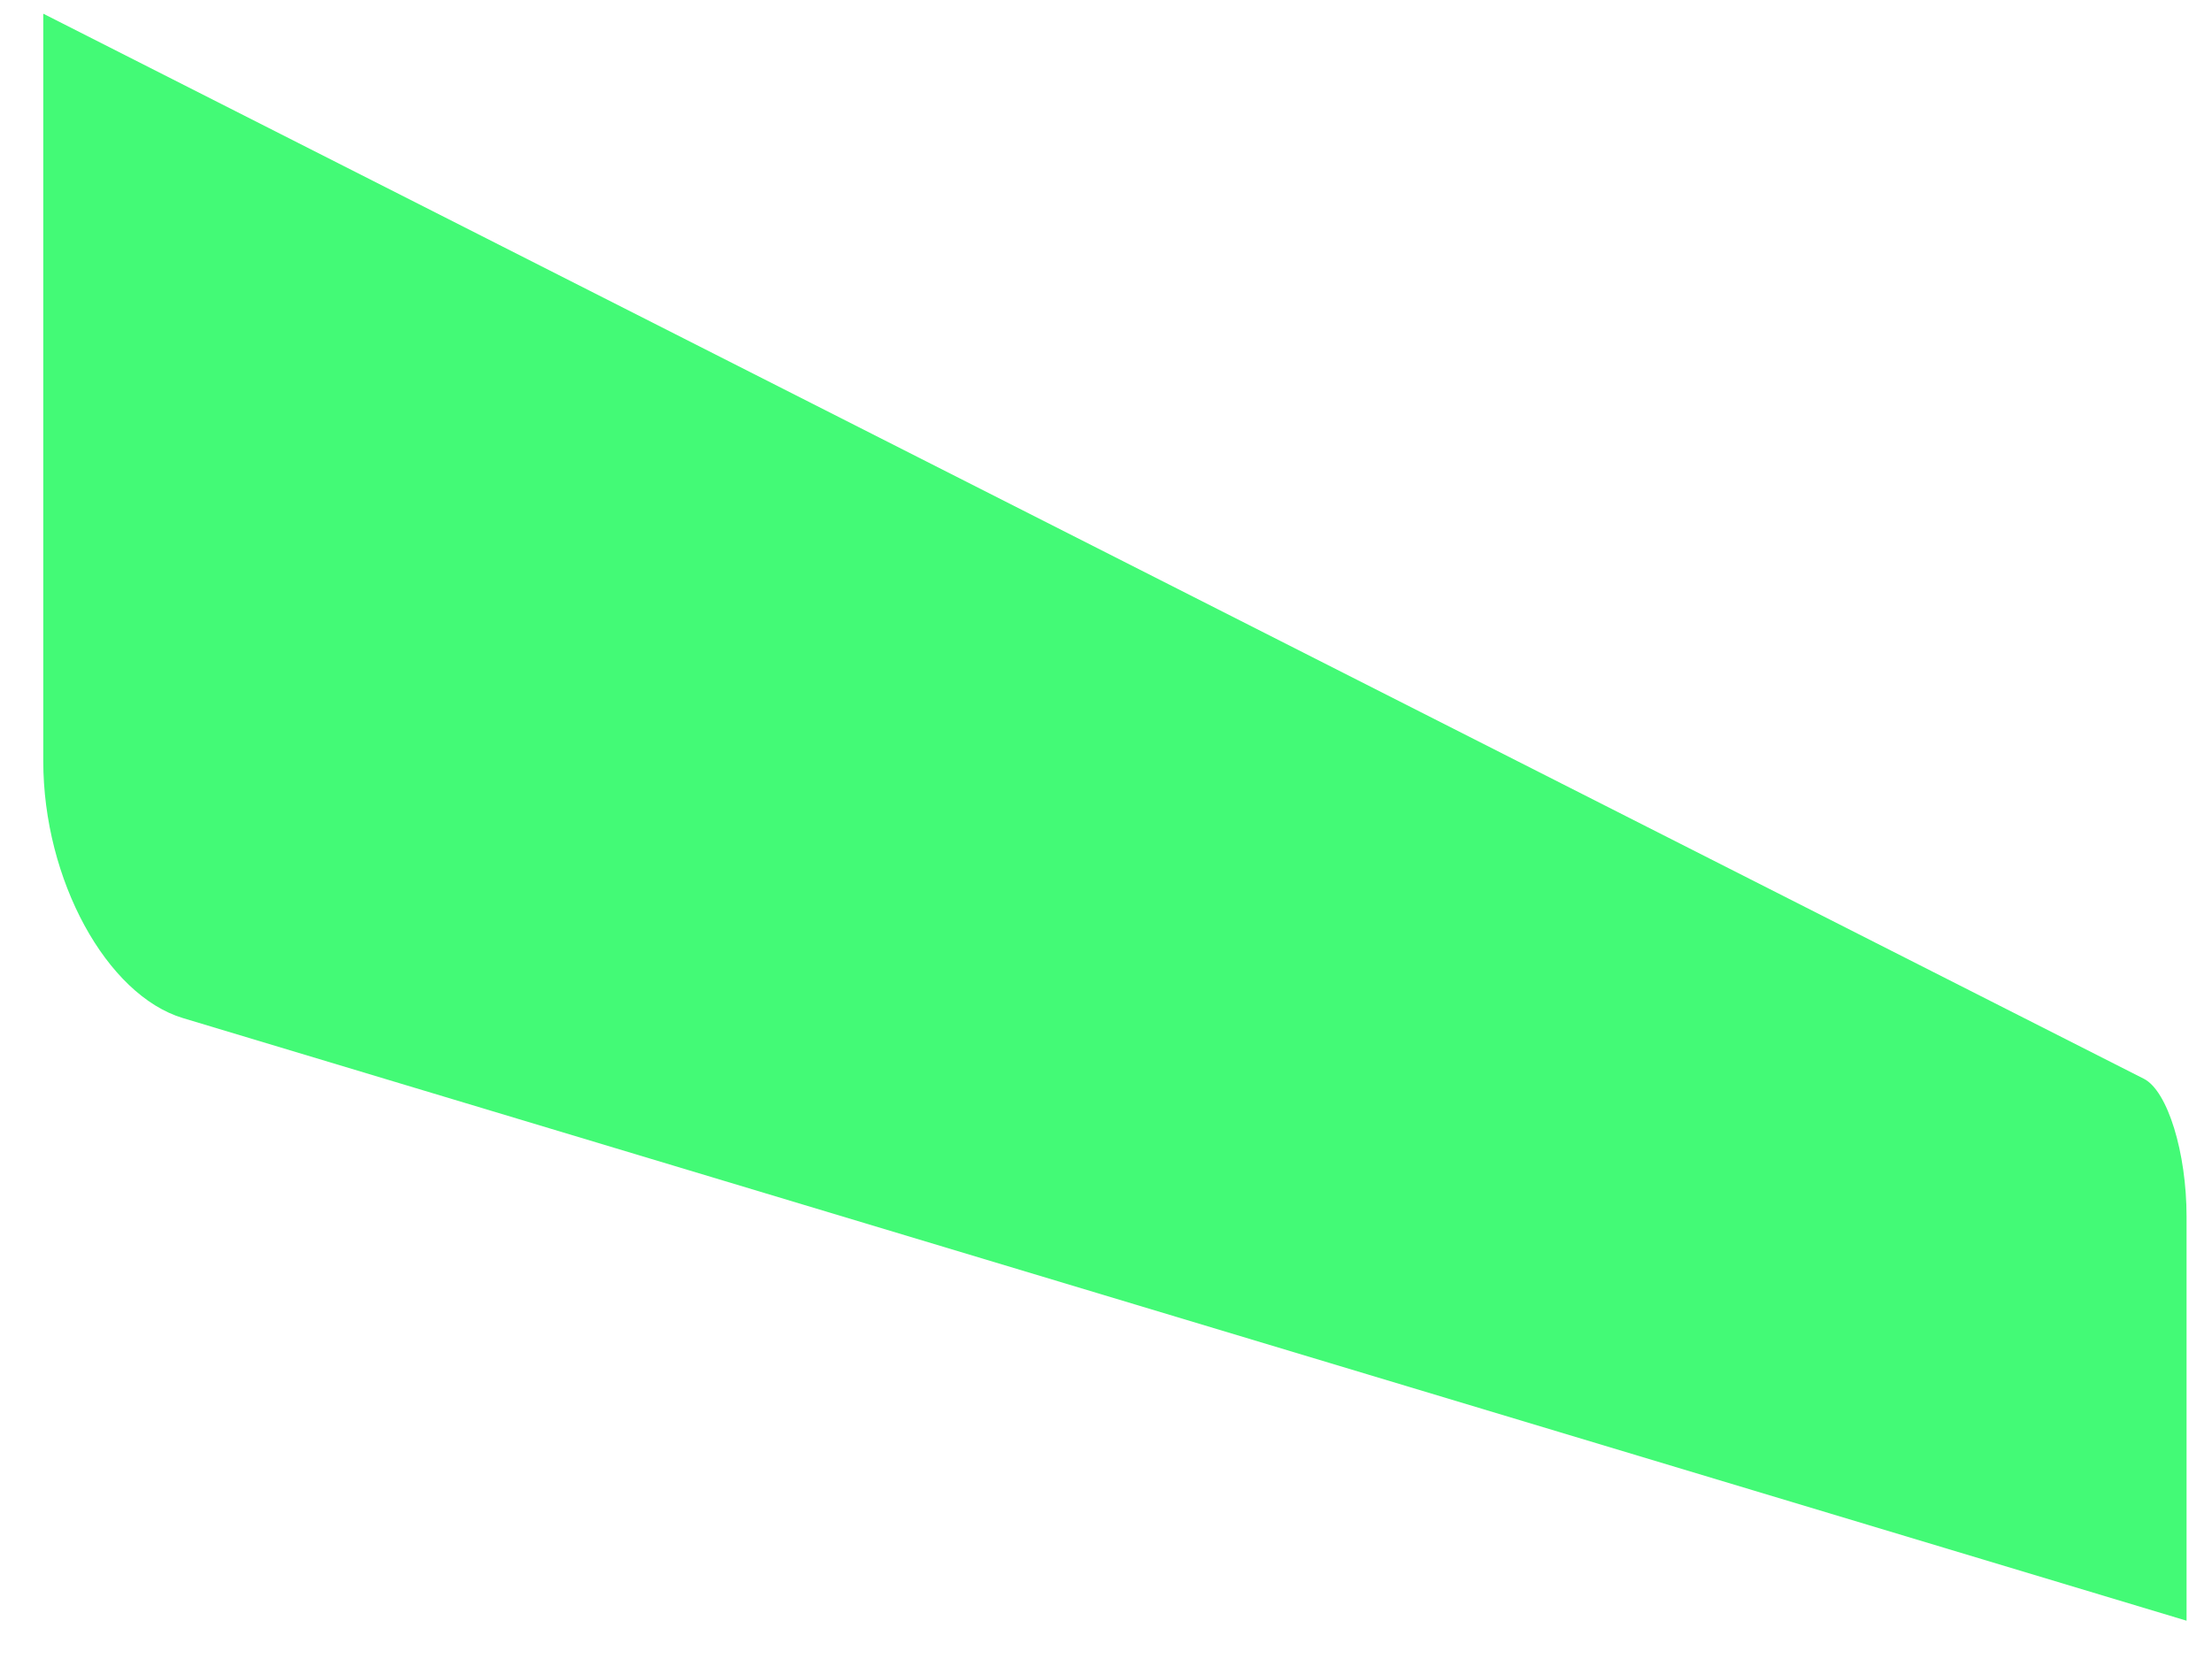 <svg width="16" height="12" viewBox="0 0 16 12" fill="none" xmlns="http://www.w3.org/2000/svg">
<path d="M0.313 0.099V5.505C0.313 6.364 0.772 7.198 1.323 7.364L15.816 11.723V8.8C15.816 8.337 15.679 7.89 15.507 7.803L0.313 0.099Z" fill="#43FA76"/>
</svg>
